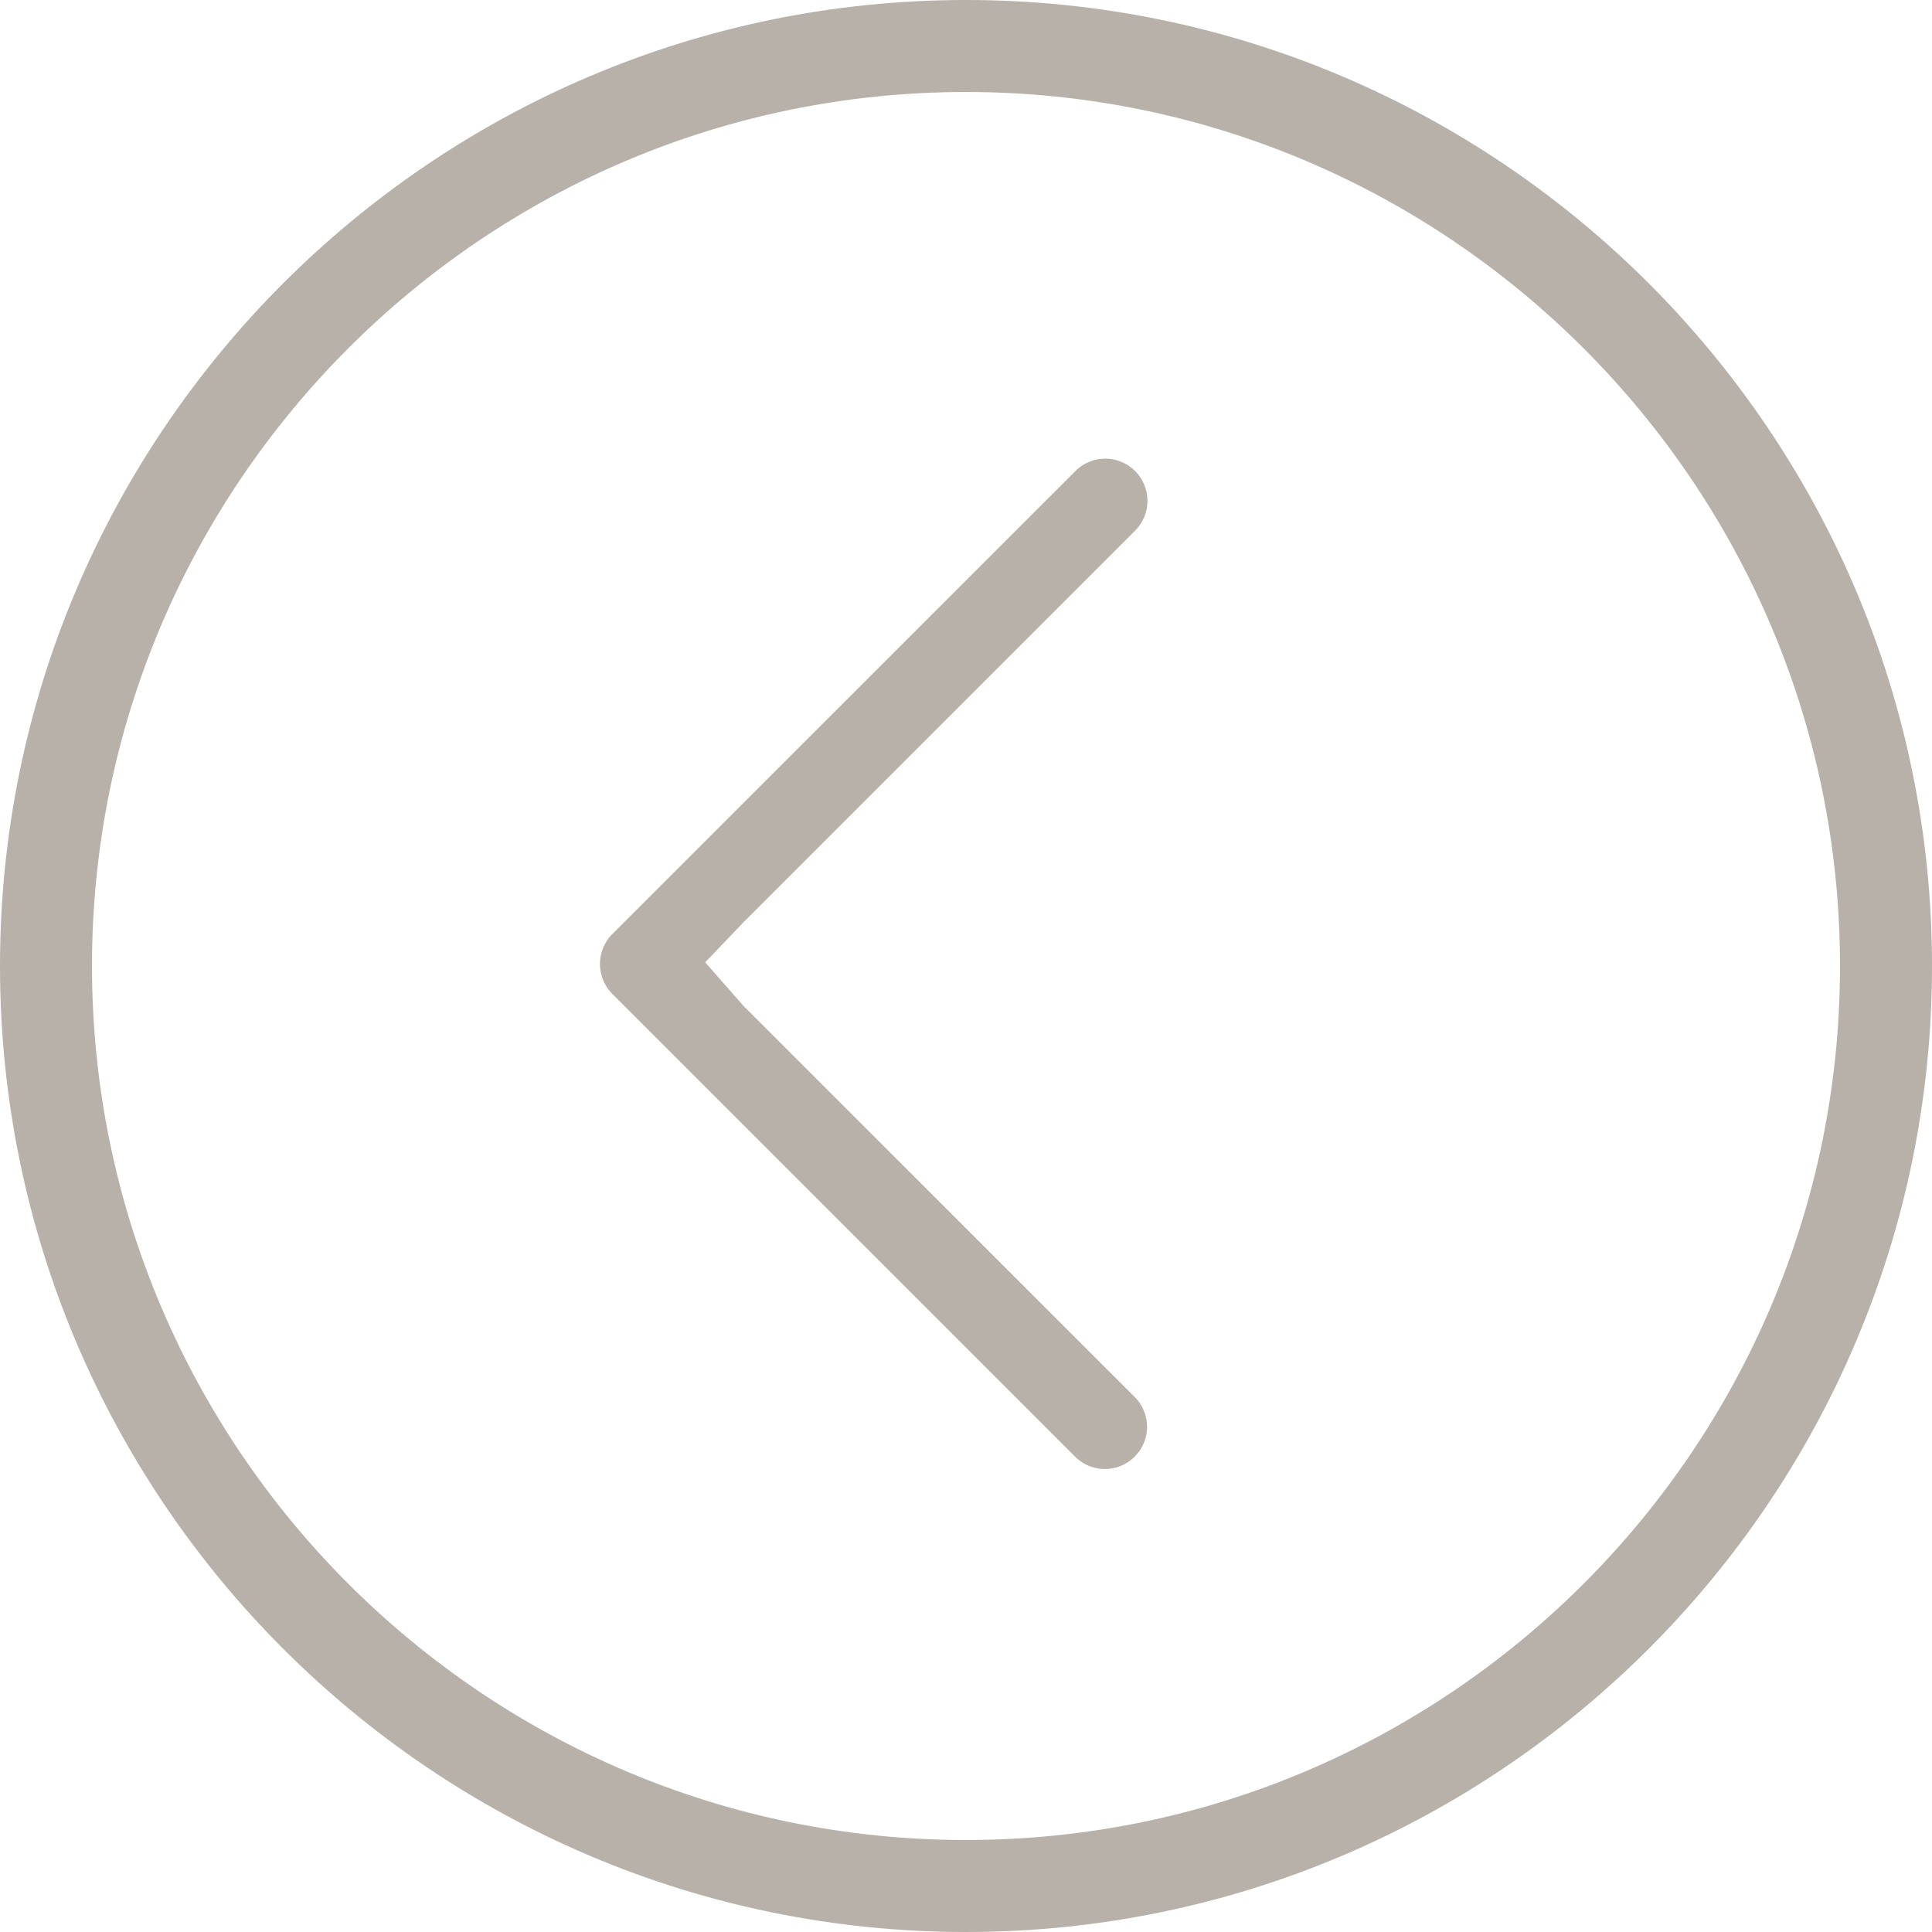 <svg width="42" height="42" viewBox="0 0 42 42" xmlns="http://www.w3.org/2000/svg"><title>Pil_Venstre_Regular</title><g fill="none" fill-rule="evenodd"><path d="M1 21c0 11.03 8.97 20 20 20 11.024 0 20-8.97 20-20C41 9.974 32.024 1 21 1 9.97 1 1 9.974 1 21z" stroke="#B7B1A9" stroke-width="2"/><path d="M13.31 21.605a.923.923 0 0 1 0-1.298l10.084-10.082a.917.917 0 0 1 1.296 1.297l-8.52 8.52-.84.878.84.955 8.52 8.518a.917.917 0 0 1-1.296 1.296" fill="#B7B1A9"/></g></svg>
